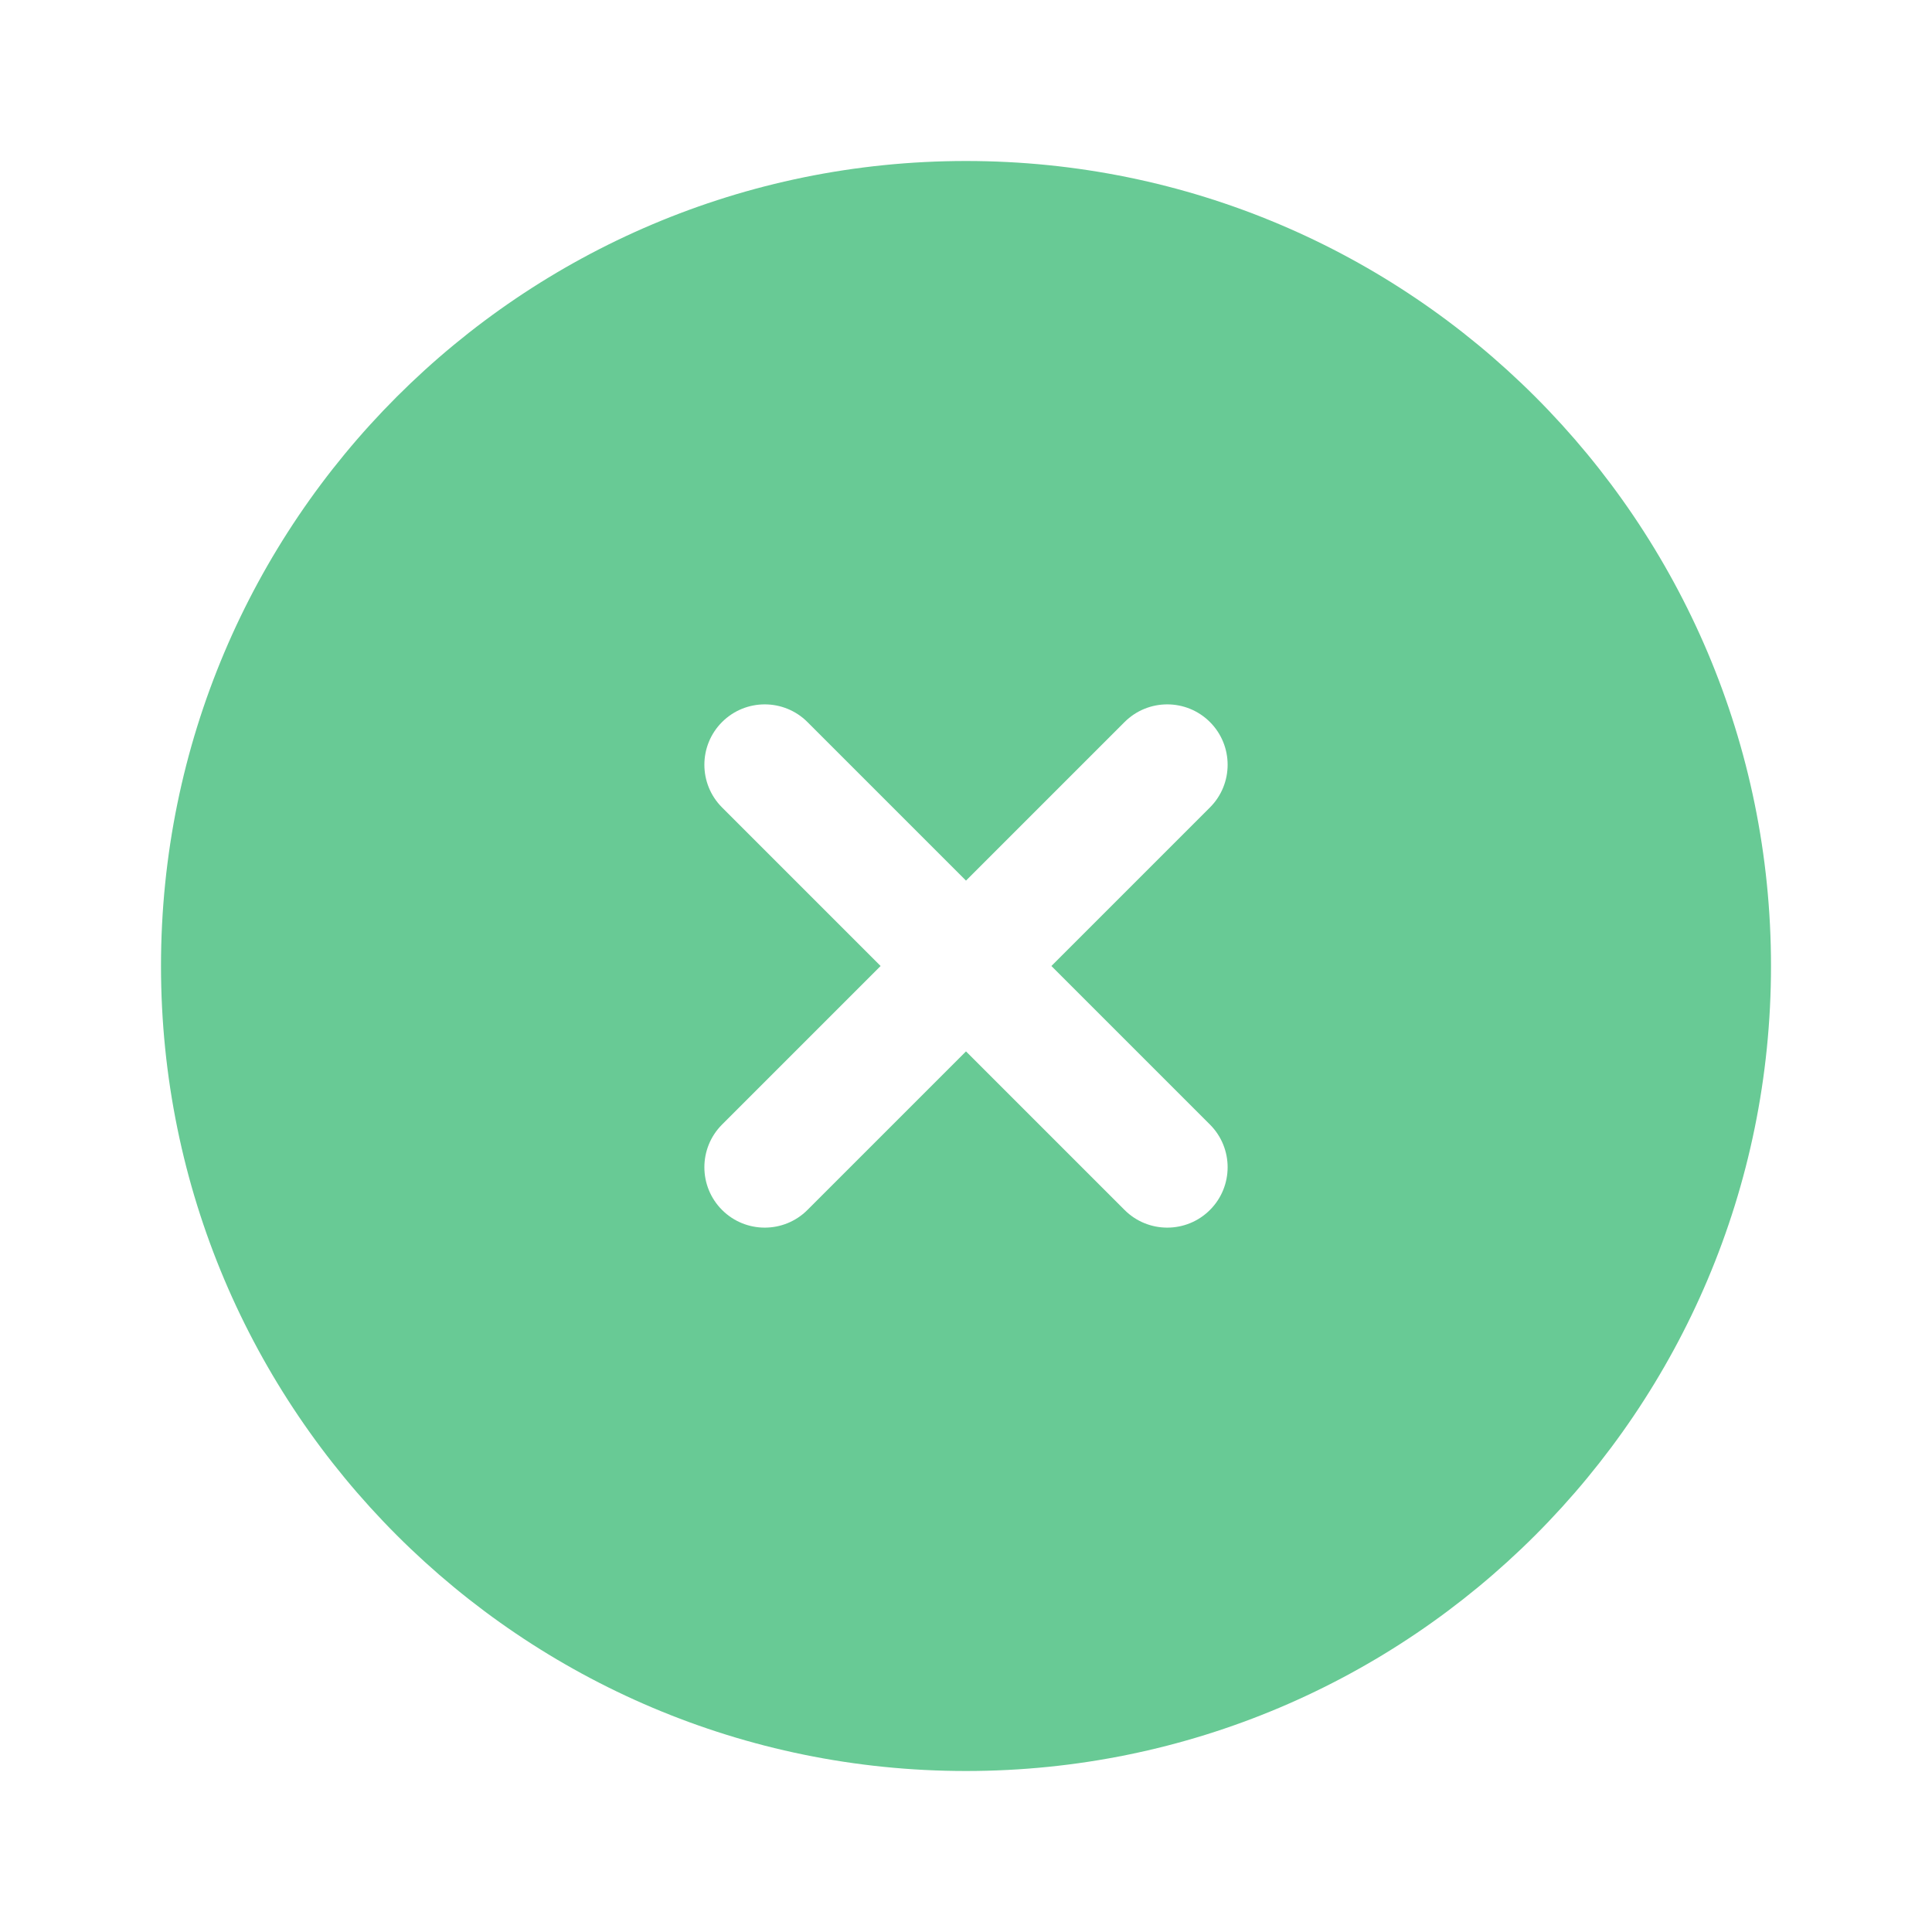<svg width="30" height="30" viewBox="0 0 30 30" fill="none" xmlns="http://www.w3.org/2000/svg">
<g id="close-circle_svgrepo.com">
<path id="Vector" fill-rule="evenodd" clip-rule="evenodd" d="M27.5 15C27.5 21.904 21.904 27.5 15 27.5C8.096 27.5 2.5 21.904 2.5 15C2.5 8.096 8.096 2.5 15 2.5C21.904 2.5 27.5 8.096 27.5 15ZM11.212 11.212C11.578 10.846 12.172 10.846 12.538 11.212L15 13.674L17.462 11.212C17.828 10.846 18.422 10.846 18.788 11.212C19.154 11.578 19.154 12.172 18.788 12.538L16.326 15L18.788 17.462C19.154 17.828 19.154 18.422 18.788 18.788C18.422 19.154 17.828 19.154 17.462 18.788L15 16.326L12.538 18.788C12.172 19.154 11.578 19.154 11.212 18.788C10.846 18.422 10.846 17.828 11.212 17.462L13.674 15L11.212 12.538C10.846 12.172 10.846 11.578 11.212 11.212Z" fill="#68CA95"/>
</g>
</svg>
